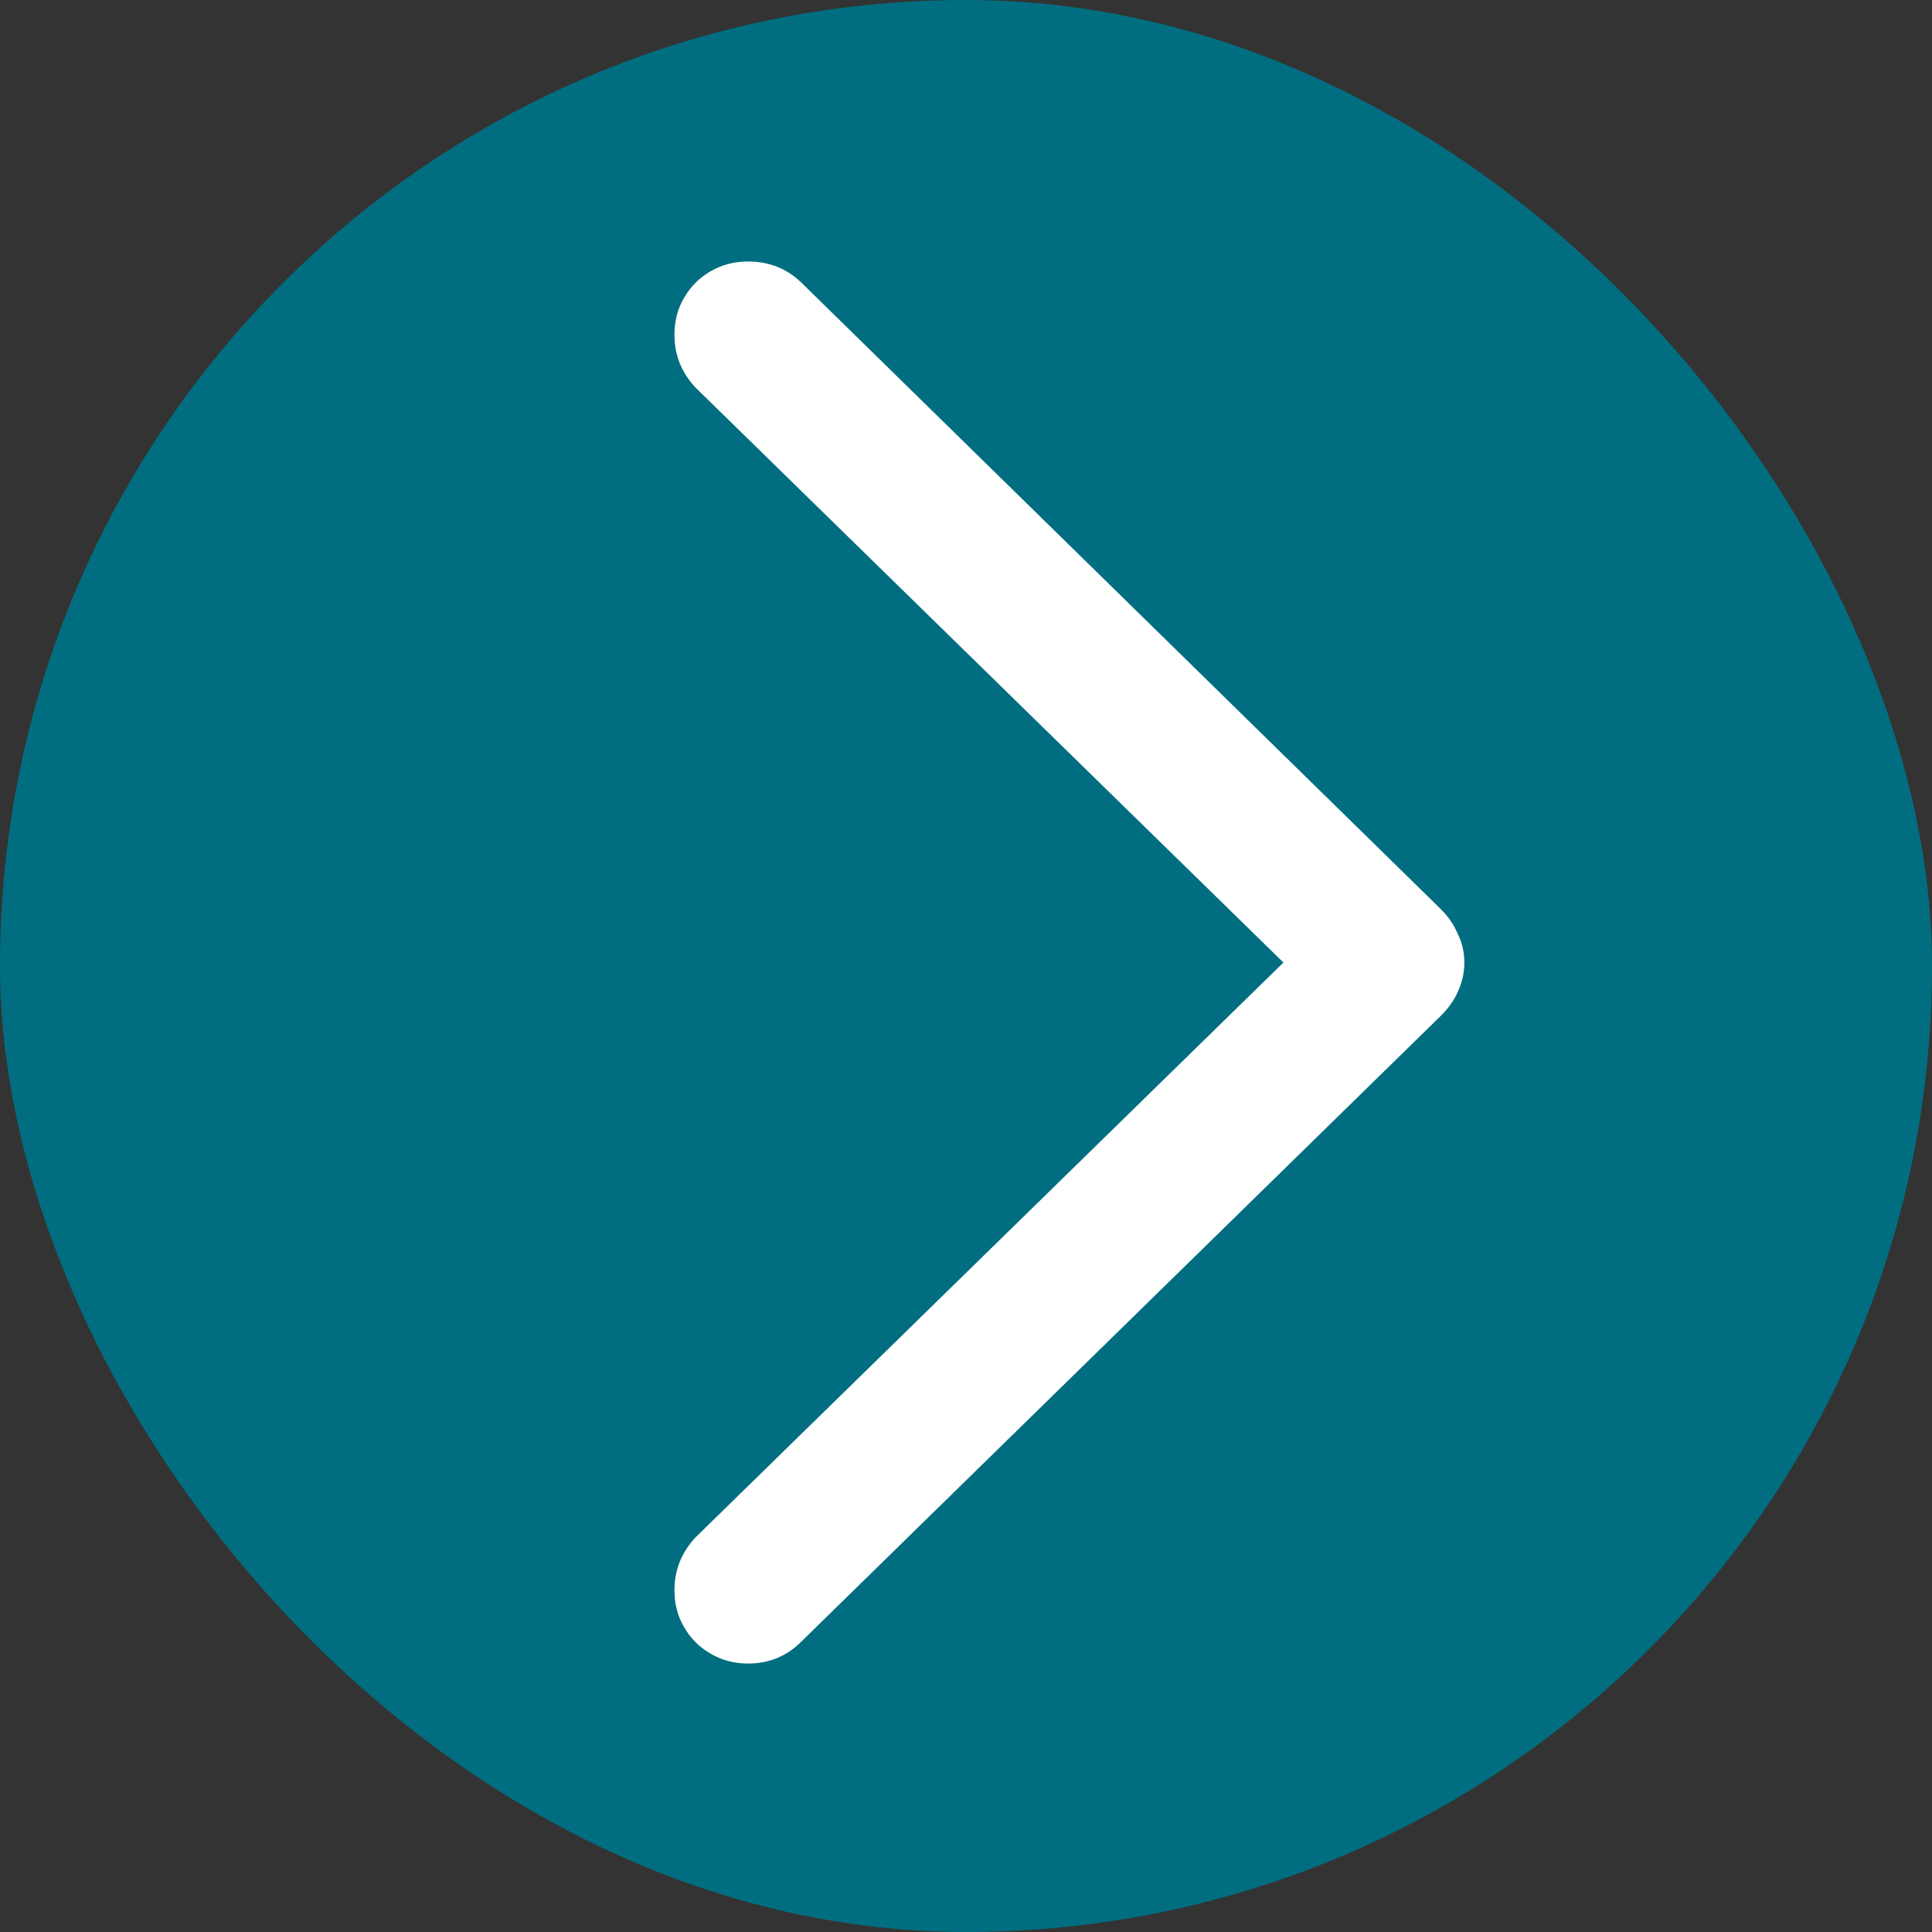 <svg width="20" height="20" viewBox="0 0 20 20" fill="none" xmlns="http://www.w3.org/2000/svg">
<rect x="0" y="0" width="20" height="20" fill="#333333" stroke="none"/>
<rect width="20" height="20" rx="10" fill="#006E80"/>
<path d="M15.159 9.964C15.159 10.069 15.136 10.17 15.092 10.265C15.053 10.354 14.994 10.437 14.916 10.515L8.294 16.995C8.144 17.145 7.96 17.221 7.743 17.221C7.603 17.221 7.475 17.187 7.358 17.12C7.241 17.053 7.149 16.962 7.082 16.844C7.015 16.733 6.982 16.605 6.982 16.46C6.982 16.254 7.054 16.073 7.199 15.916L13.286 9.964L7.199 4.011C7.054 3.855 6.982 3.674 6.982 3.467C6.982 3.323 7.015 3.194 7.082 3.083C7.149 2.966 7.241 2.874 7.358 2.807C7.475 2.74 7.603 2.707 7.743 2.707C7.96 2.707 8.144 2.779 8.294 2.924L14.916 9.412C14.994 9.49 15.053 9.576 15.092 9.671C15.136 9.76 15.159 9.858 15.159 9.964Z" fill="white"/>
</svg>

